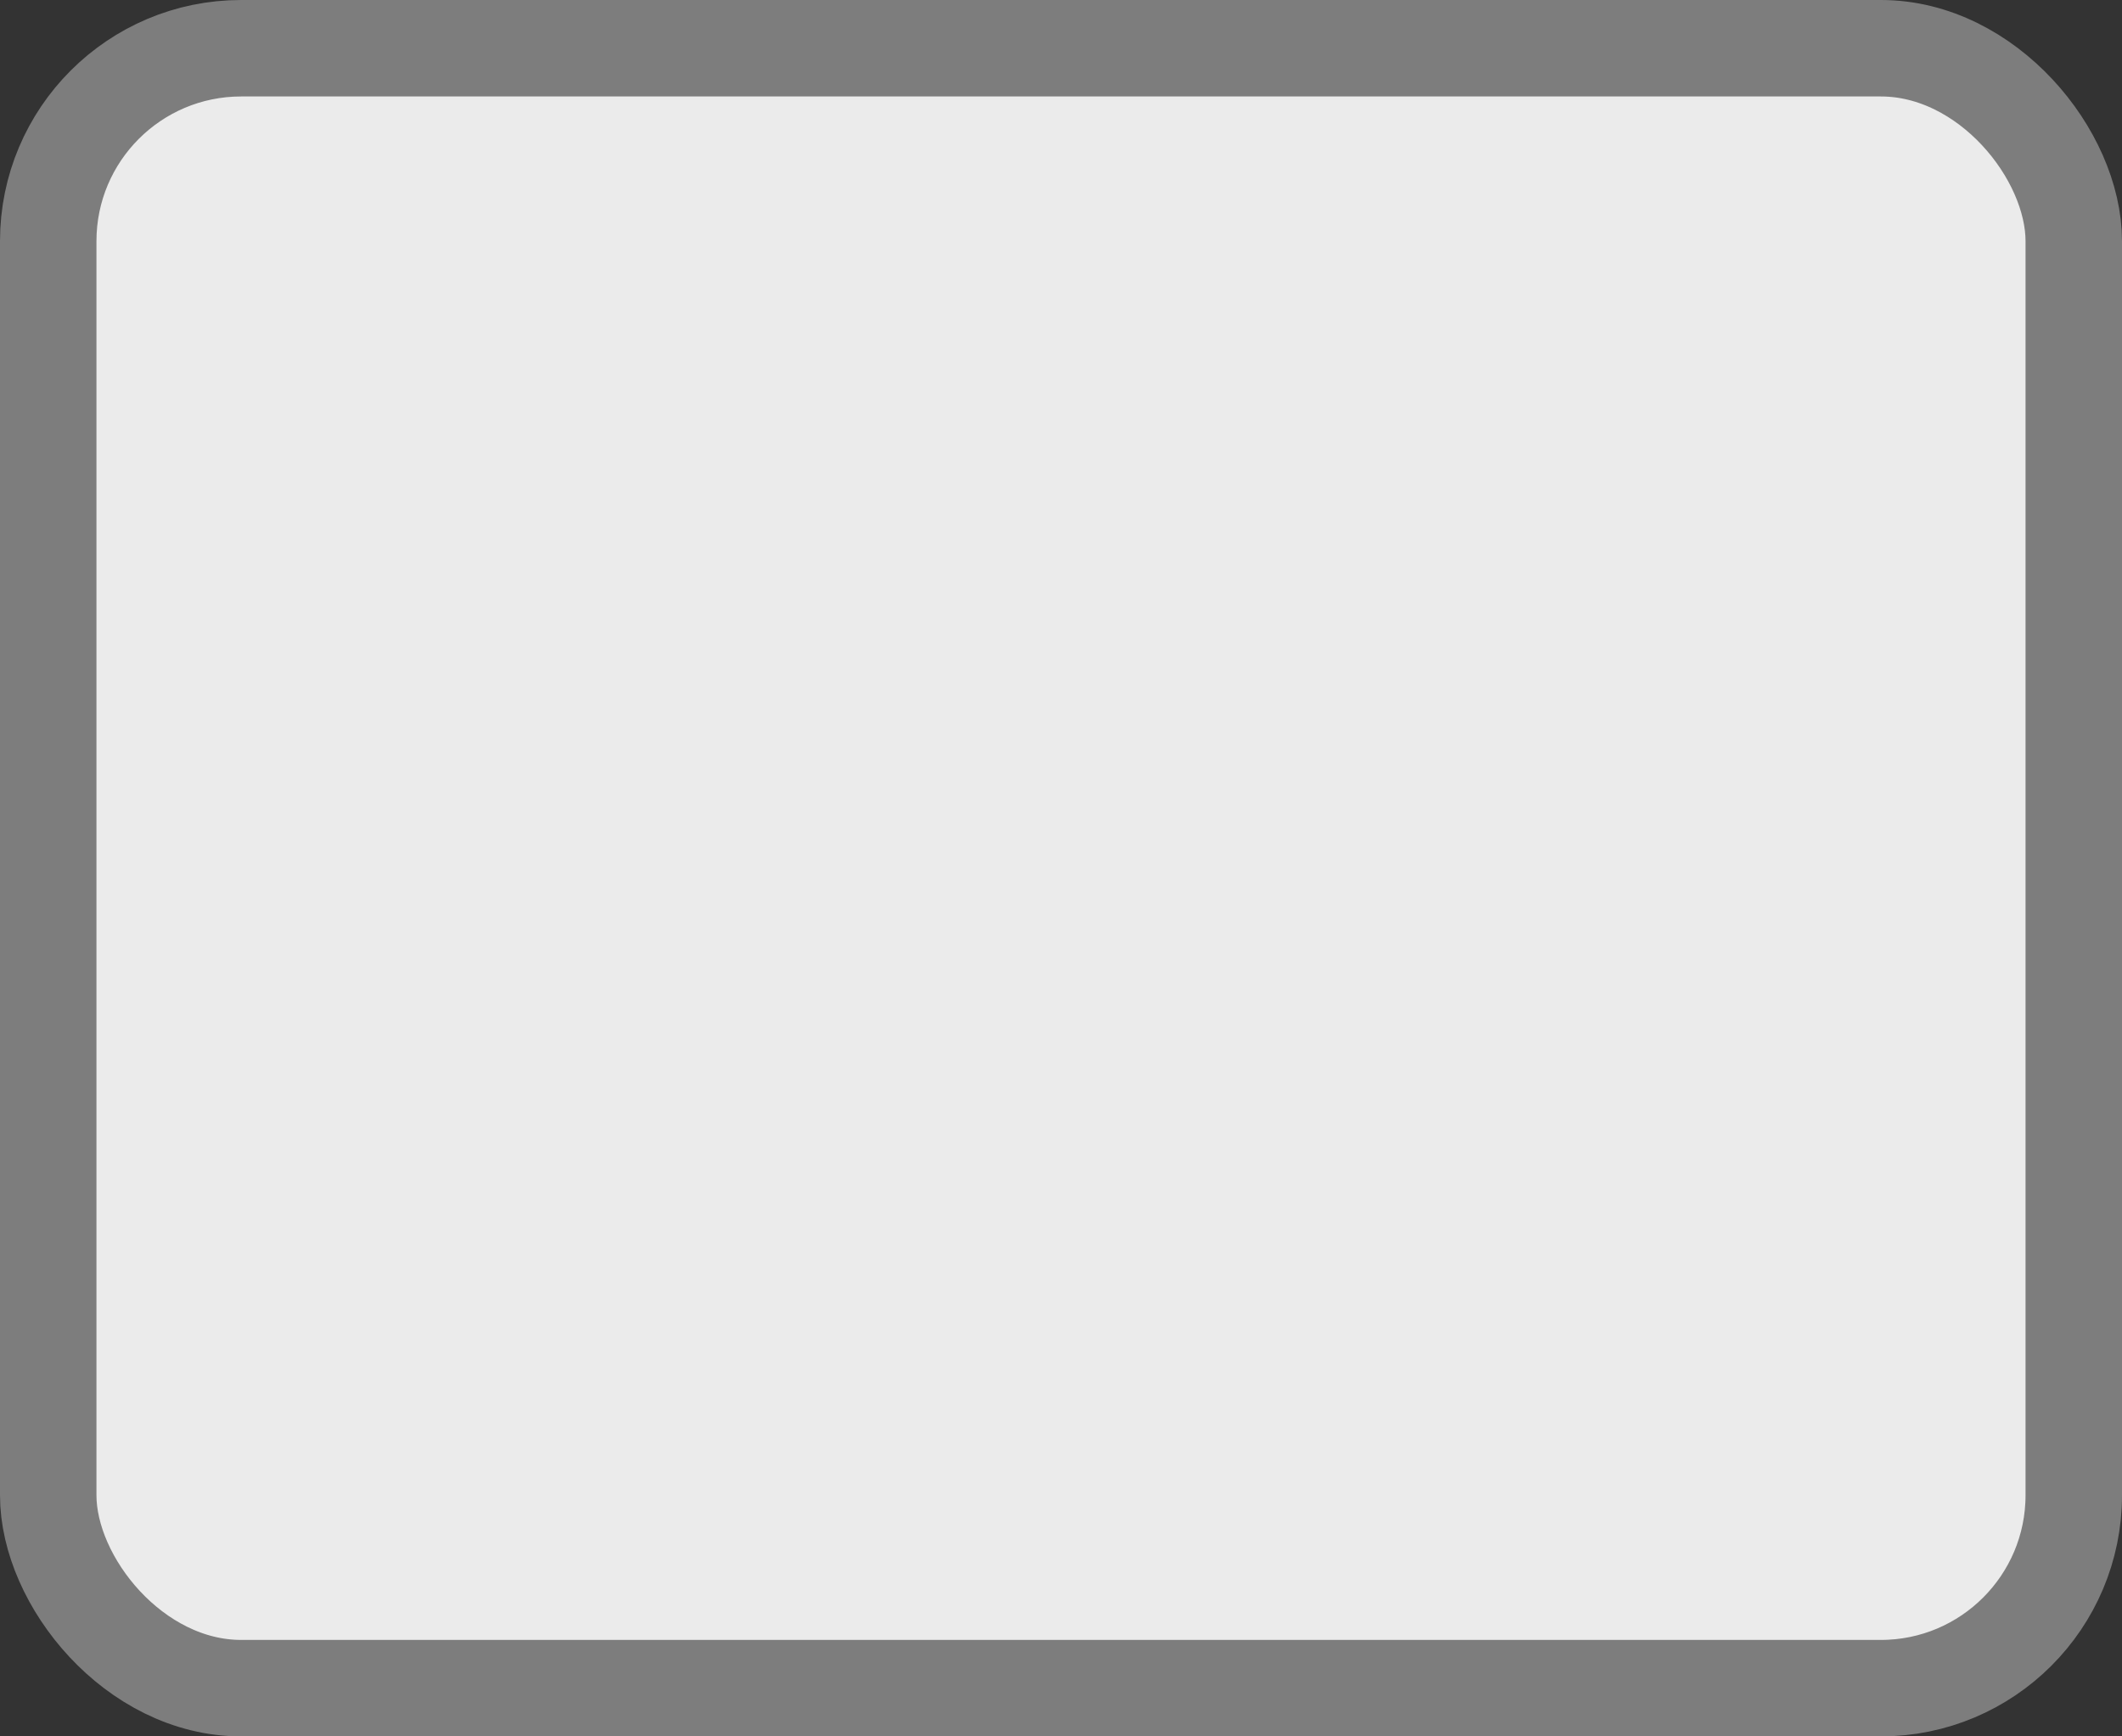 <?xml version='1.0' encoding='utf-8'?>
<svg xmlns="http://www.w3.org/2000/svg" width="100%" height="100%" viewBox="0 0 22 18">
  <rect x="0" y="0" width="22" height="18" fill="#333333" stroke="none"/>
  <rect x="0.5" y="0.5" width="21" height="17" rx="2" ry="2" id="shield" style="fill:#ebebeb;stroke:#7d7d7d;stroke-width:1;"/>
</svg>
